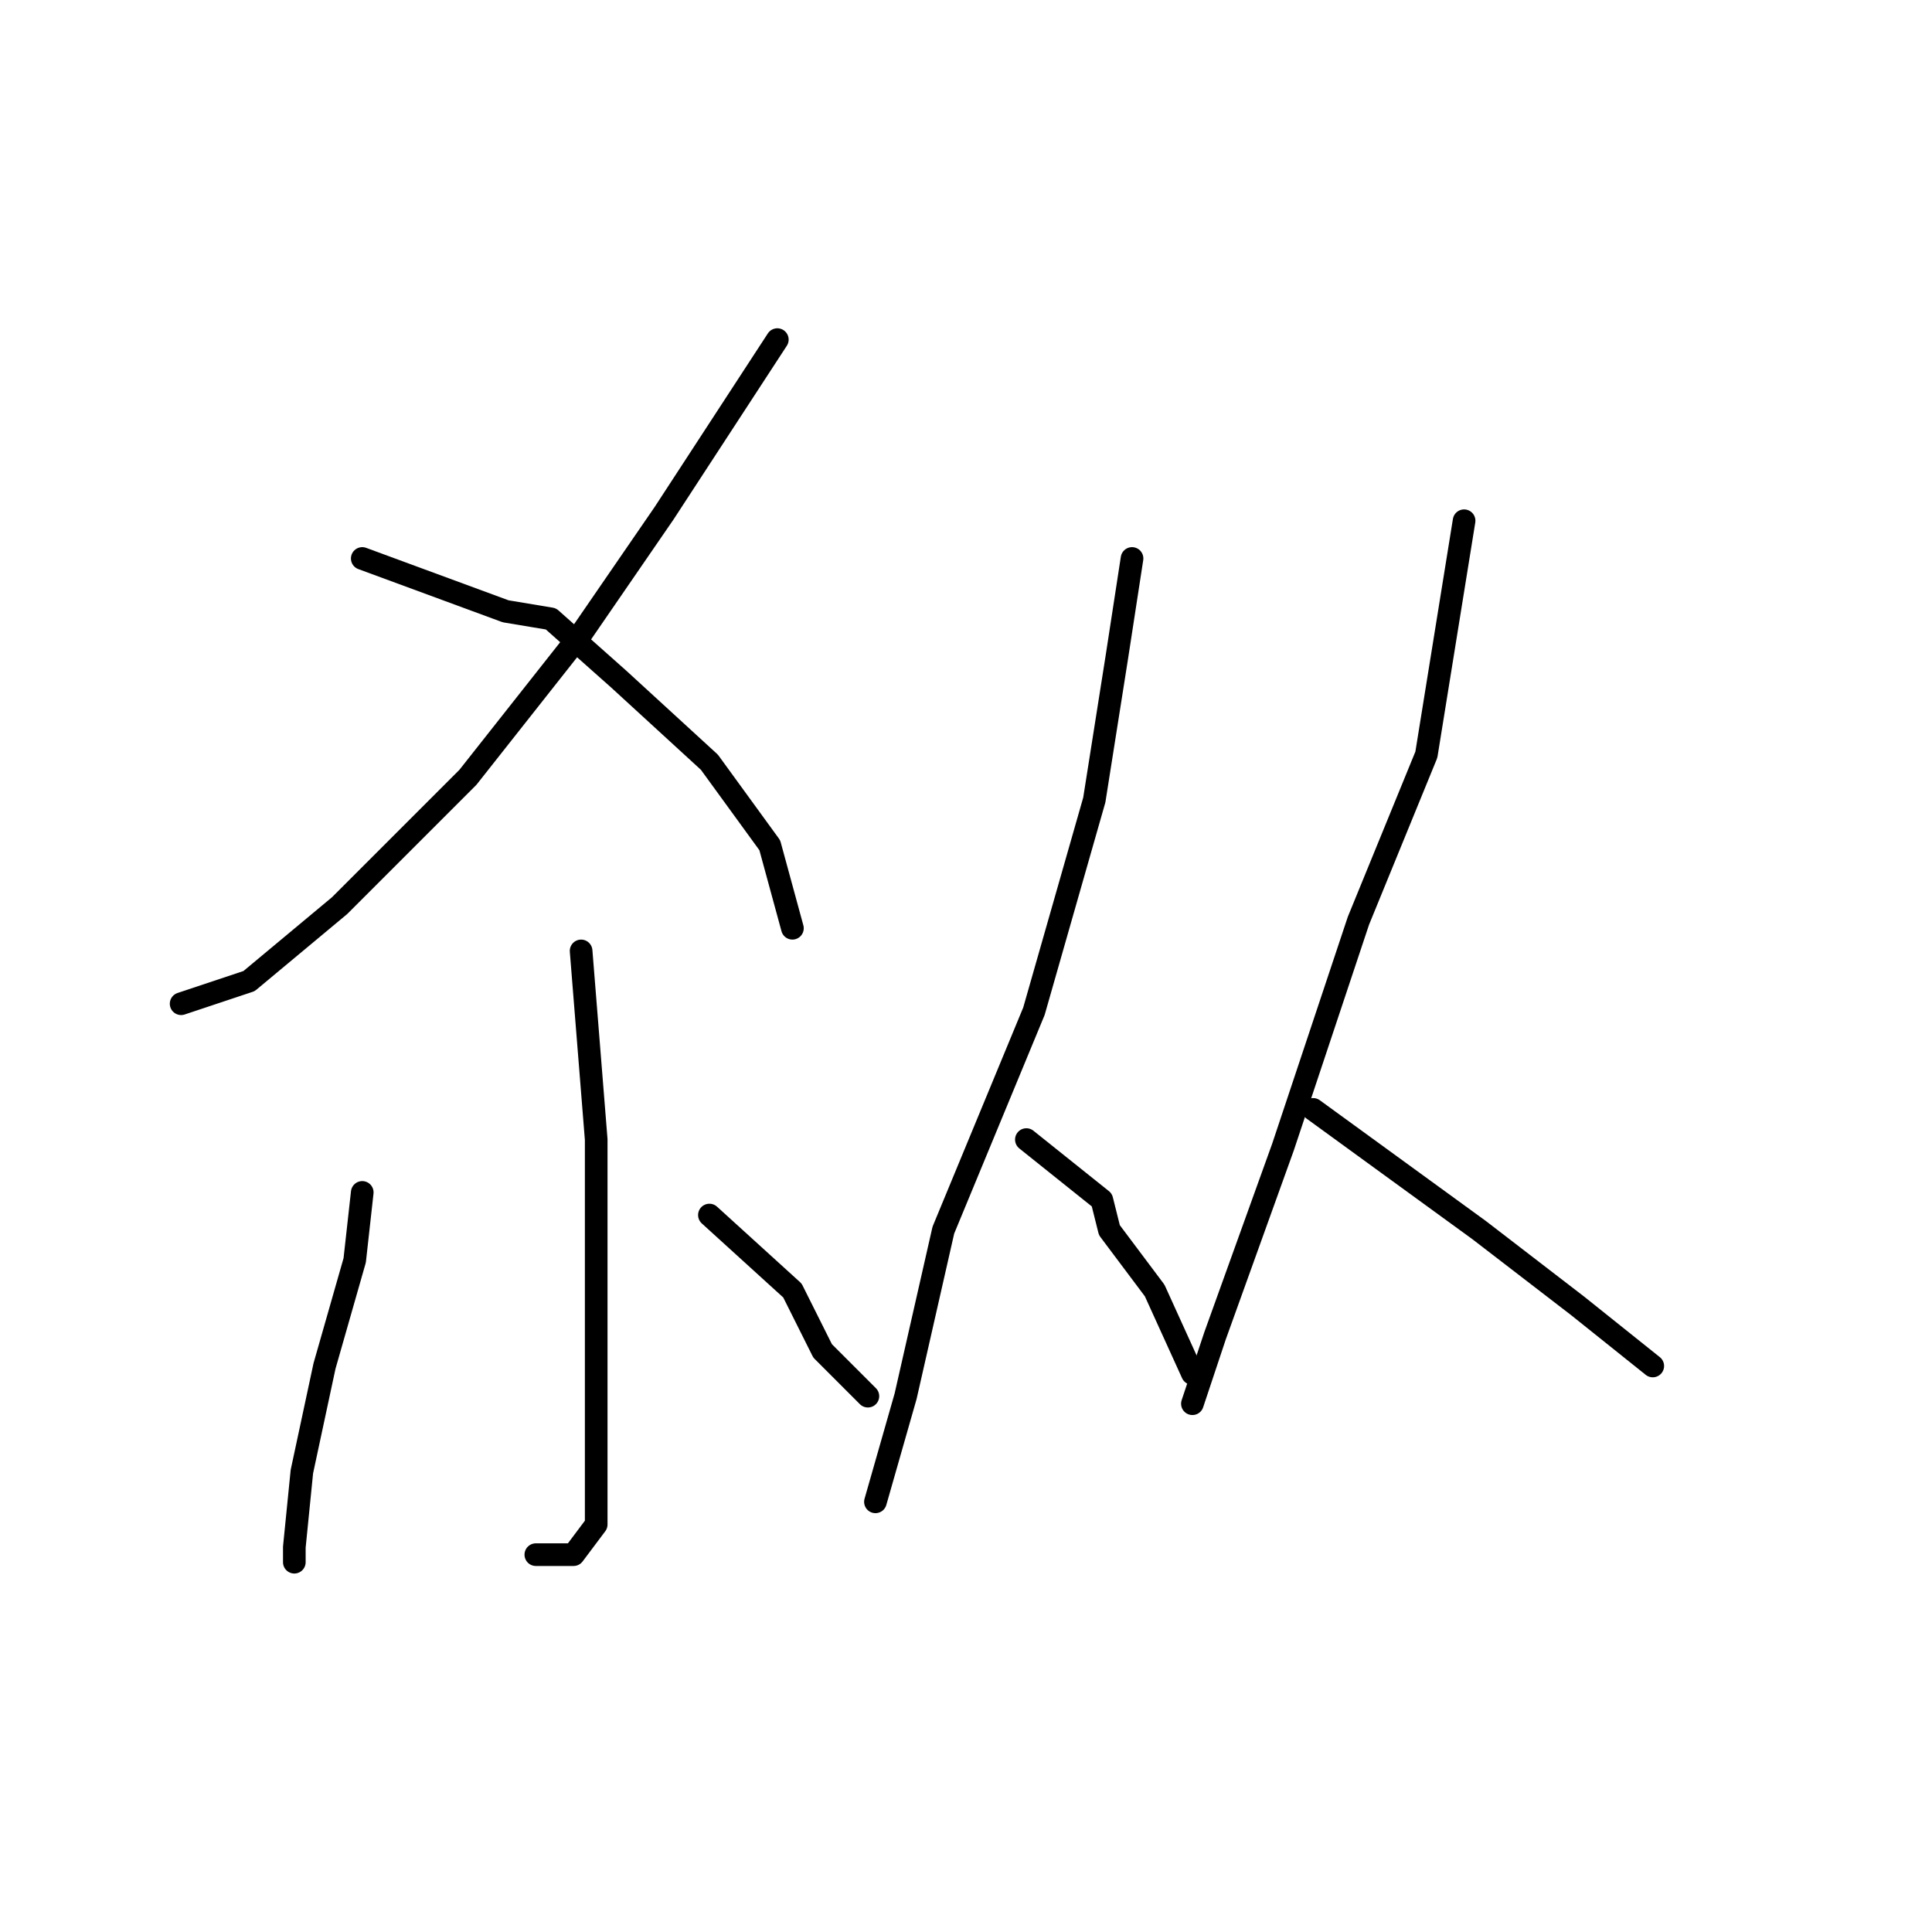 <?xml version="1.0" standalone="no"?>
    <svg width="256" height="256" xmlns="http://www.w3.org/2000/svg" version="1.1">
    <polyline stroke="black" stroke-width="3" stroke-linecap="round" fill="transparent" stroke-linejoin="round" points="103 45 88 68 77 84 62 103 45 120 33 130 24 133 24 133 " />
        <polyline stroke="black" stroke-width="3" stroke-linecap="round" fill="transparent" stroke-linejoin="round" points="48 74 67 81 73 82 82 90 94 101 102 112 105 123 105 123 " />
        <polyline stroke="black" stroke-width="3" stroke-linecap="round" fill="transparent" stroke-linejoin="round" points="77 126 79 151 79 165 79 181 79 193 79 202 76 206 71 206 71 206 " />
        <polyline stroke="black" stroke-width="3" stroke-linecap="round" fill="transparent" stroke-linejoin="round" points="48 158 47 167 43 181 40 195 39 205 39 207 39 207 " />
        <polyline stroke="black" stroke-width="3" stroke-linecap="round" fill="transparent" stroke-linejoin="round" points="94 161 105 171 109 179 115 185 115 185 " />
        <polyline stroke="black" stroke-width="3" stroke-linecap="round" fill="transparent" stroke-linejoin="round" points="150 74 148 87 145 106 137 134 125 163 120 185 116 199 116 199 " />
        <polyline stroke="black" stroke-width="3" stroke-linecap="round" fill="transparent" stroke-linejoin="round" points="136 151 146 159 147 163 153 171 158 182 158 182 " />
        <polyline stroke="black" stroke-width="3" stroke-linecap="round" fill="transparent" stroke-linejoin="round" points="194 69 189 100 180 122 170 152 161 177 158 186 158 186 " />
        <polyline stroke="black" stroke-width="3" stroke-linecap="round" fill="transparent" stroke-linejoin="round" points="174 147 196 163 209 173 219 181 219 181 " />
        </svg>